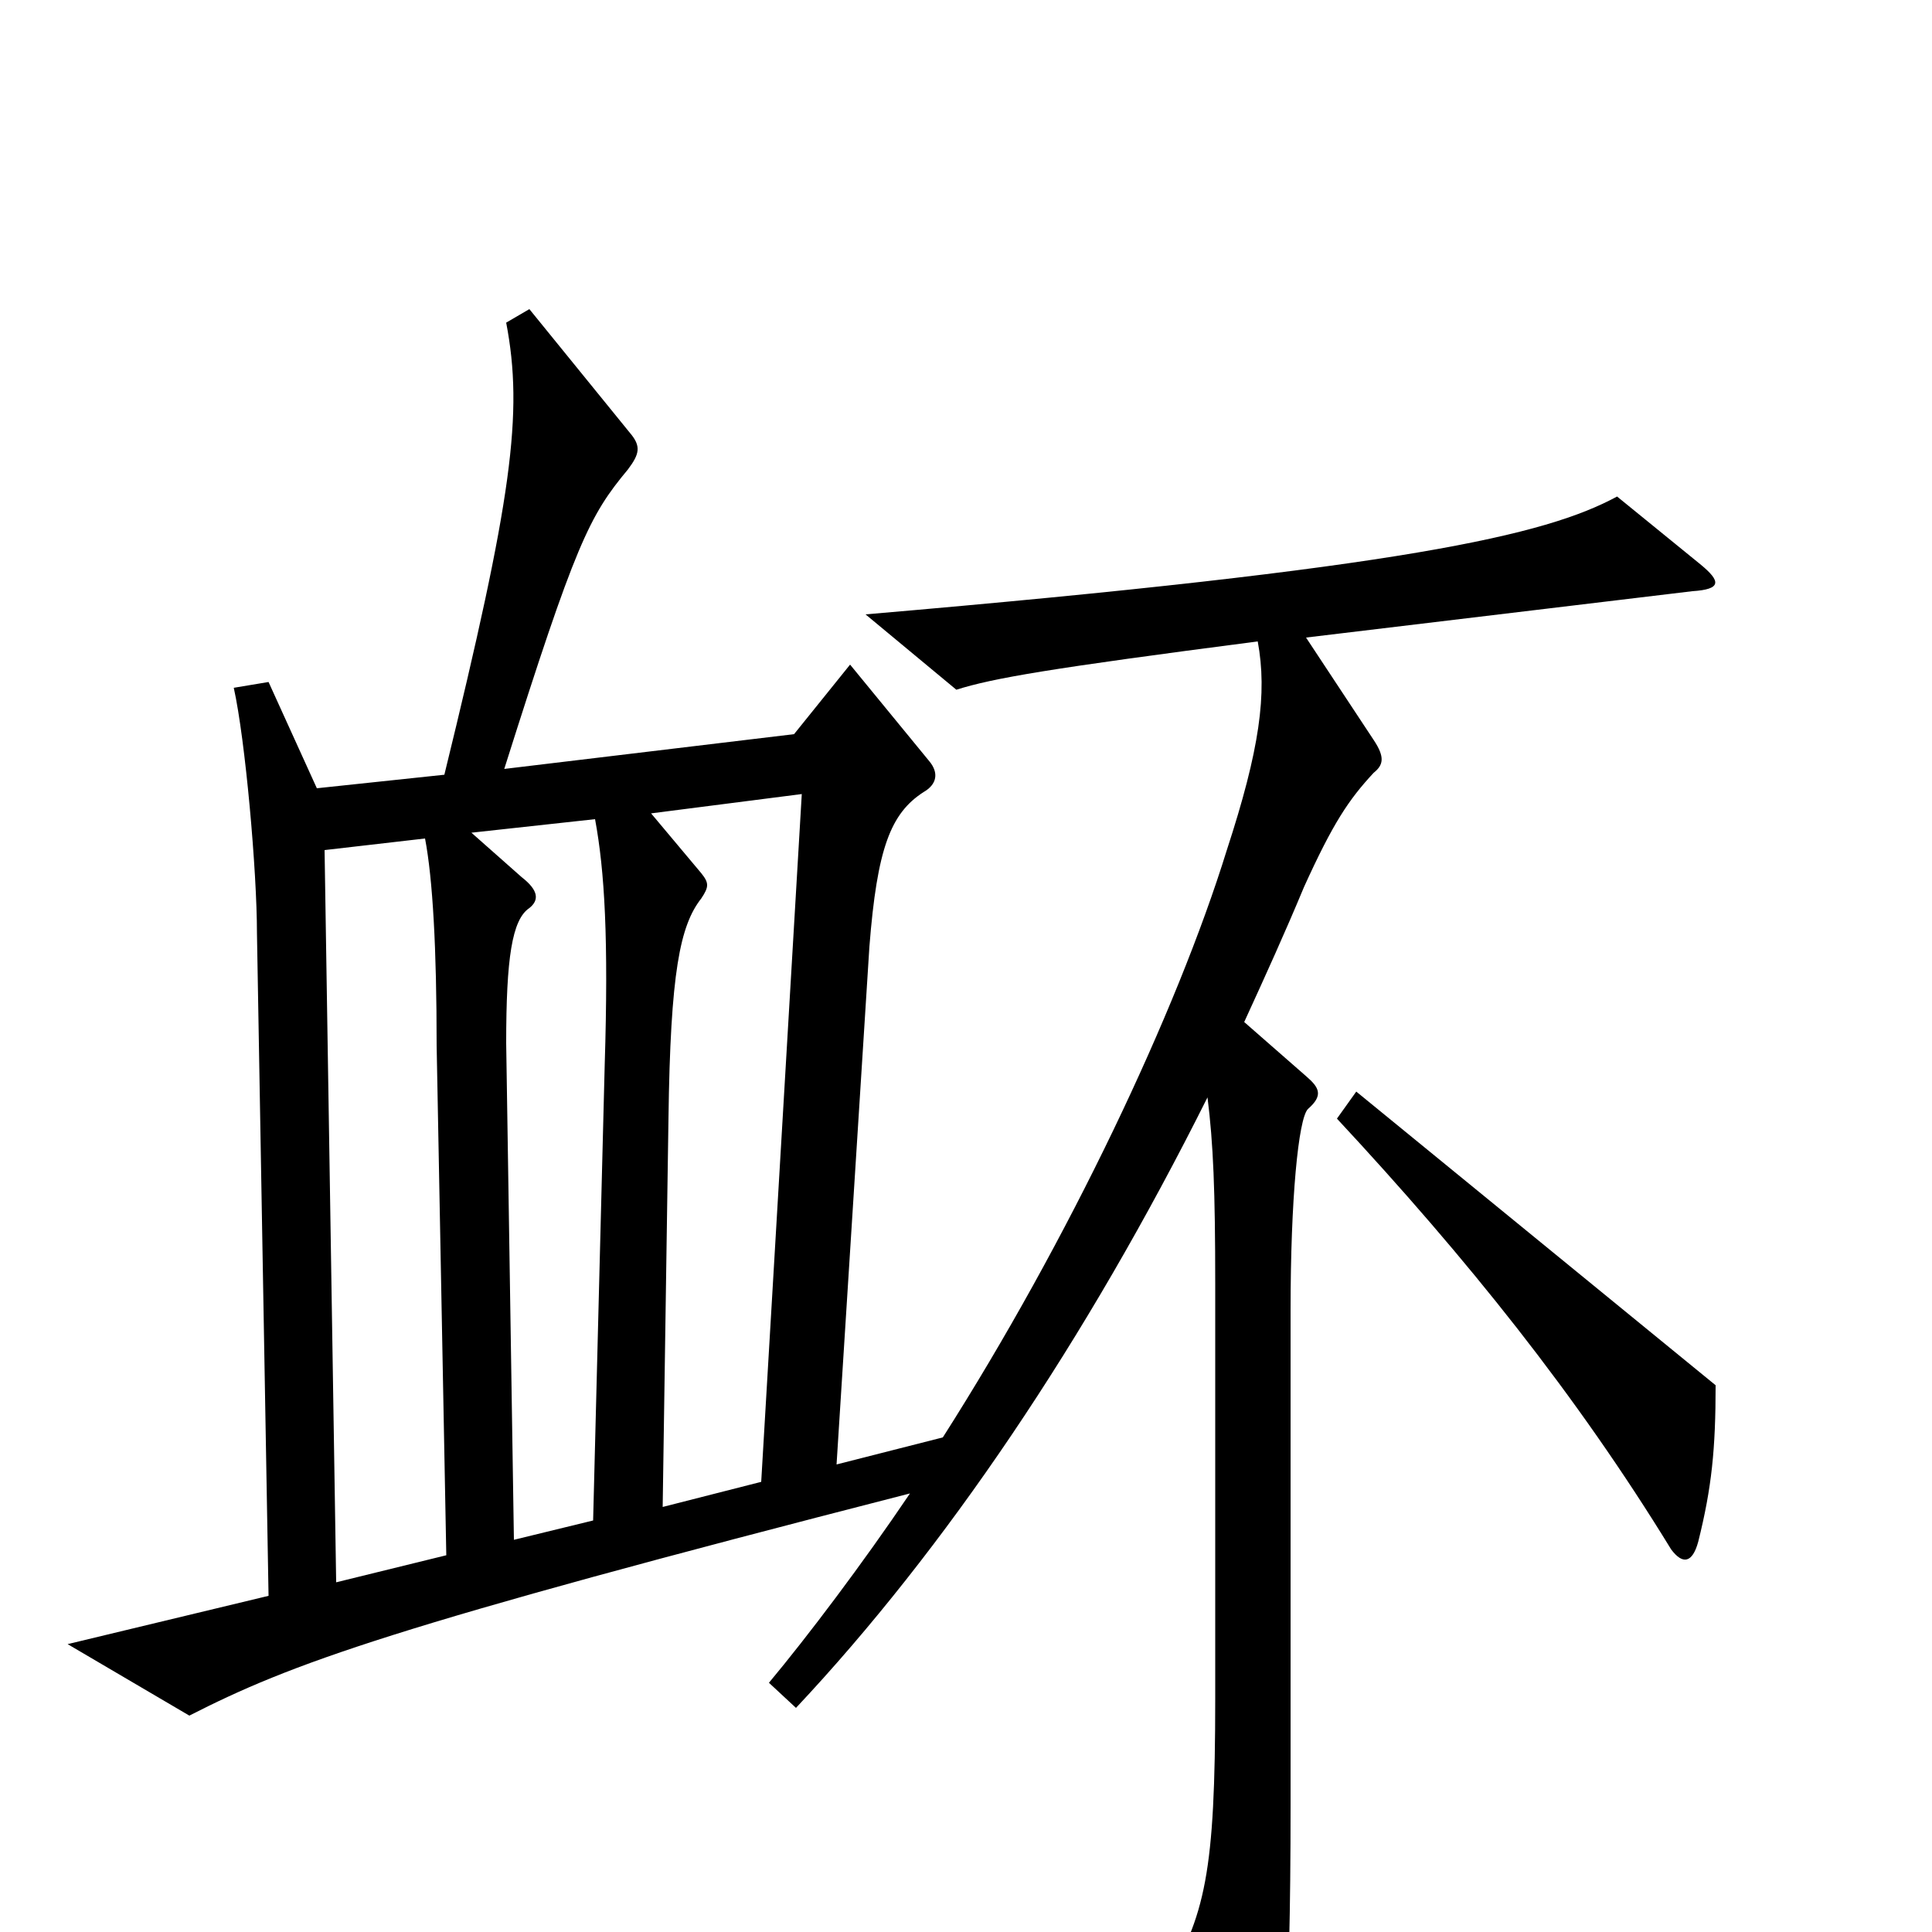 <svg xmlns="http://www.w3.org/2000/svg" viewBox="0 -1000 1000 1000">
	<path fill="#000000" d="M880 -708L837 -743C800 -723 728 -706 448 -682L495 -643C514 -649 543 -654 651 -668C656 -641 652 -612 635 -560C609 -476 553 -358 488 -256L433 -242L450 -510C454 -561 461 -579 478 -590C485 -594 486 -600 481 -606L440 -656L411 -620L261 -602C298 -719 305 -733 325 -757C331 -765 332 -769 326 -776L274 -840L262 -833C271 -786 265 -742 230 -599L164 -592L139 -647L121 -644C127 -617 133 -549 133 -517L139 -174L35 -149L98 -112C151 -139 202 -158 471 -227C446 -190 418 -153 398 -129L412 -116C489 -198 562 -306 625 -432C628 -408 629 -384 629 -335V-121C629 -31 624 -8 602 28L643 100C648 109 653 109 657 100C664 86 668 47 668 -66V-322C668 -379 672 -421 677 -426C685 -433 683 -437 676 -443L644 -471C655 -495 665 -517 675 -541C690 -574 698 -586 711 -600C716 -604 717 -608 711 -617L676 -670L876 -694C891 -695 891 -699 880 -708ZM888 -283L702 -435L692 -421C759 -349 816 -278 865 -198C871 -190 876 -191 879 -202C886 -230 888 -250 888 -283ZM415 -589L394 -233L343 -220L346 -421C347 -497 352 -521 363 -535C367 -541 367 -543 363 -548L337 -579ZM313 -449L307 -213L266 -203L262 -460C262 -504 265 -524 274 -530C279 -534 279 -539 270 -546L244 -569L308 -576C313 -549 315 -514 313 -449ZM231 -195L174 -181L168 -560L220 -566C224 -545 226 -509 226 -459Z"/>
</svg>